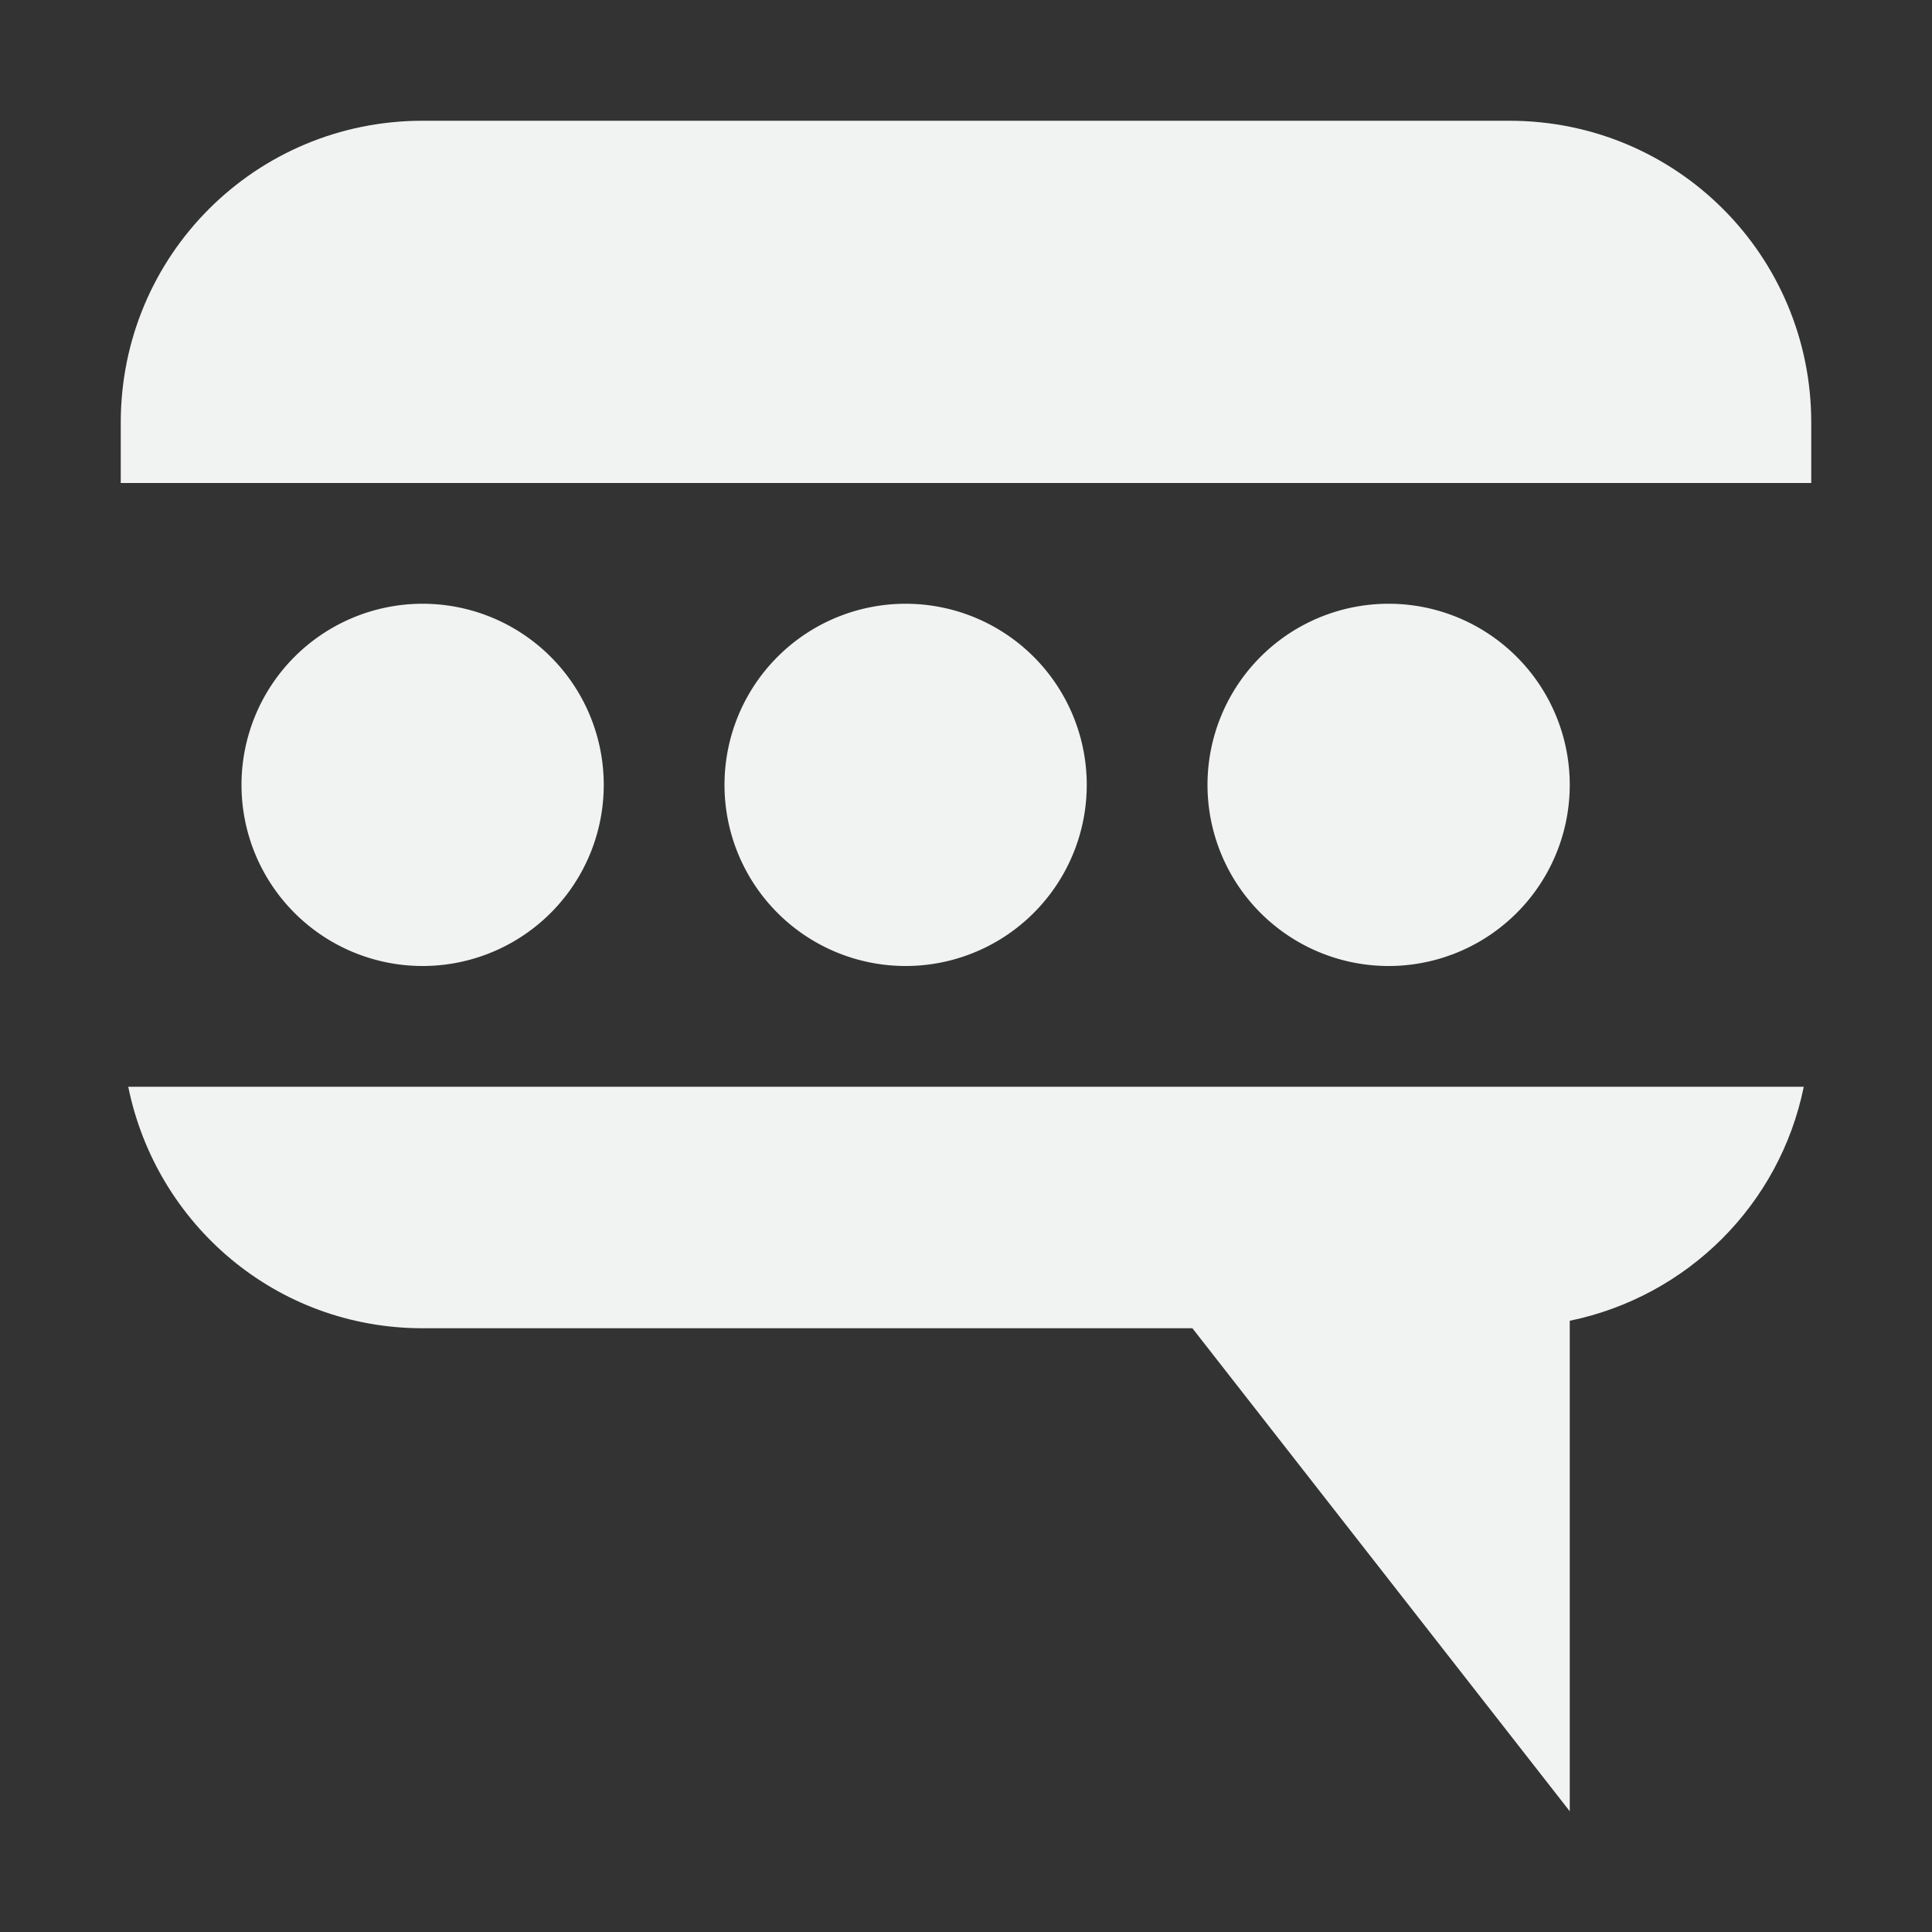 <?xml version="1.0" encoding="UTF-8" standalone="no"?>
<svg
   xmlns:dc="http://purl.org/dc/elements/1.1/"
   xmlns:cc="http://creativecommons.org/ns#"
   xmlns:rdf="http://www.w3.org/1999/02/22-rdf-syntax-ns#"
   xmlns:svg="http://www.w3.org/2000/svg"
   xmlns="http://www.w3.org/2000/svg"
   width="16"
   version="1.1"
   id="svg7384"
   height="16">
  <rect width="100%" height="100%" fill="#333333" stroke="none"/>
  <title
     id="title9167">Gnome Symbolic Icon Theme</title>
  <defs
     id="defs7386" />
  <g
     transform="translate(-161,-357)"
     style="display:inline"
     id="layer9">
    <path
       style="opacity:1;fill:#f1f2f2;fill-opacity:1;stroke:none"
       id="path8354"
       d="m 164.5,358 c -1.385,0 -2.5,1.115 -2.5,2.5 v 0.5 h 14 v -0.5 c 0,-1.385 -1.115,-2.5 -2.5,-2.5 z m -2.438,8 c 0.232,1.141 1.226,2 2.438,2 h 6.375 l 3.125,4 v -4.062 c 0.974,-0.201 1.739,-0.96 1.938,-1.938 z" />
    <path
       id="path4955-6"
       d="m 29,209 a 1,1 0 0 1 -1,1 1,1 0 0 1 -1,-1 1,1 0 0 1 1,-1 1,1 0 0 1 1,1 z"
       style="display:inline;fill:#f1f2f2;fill-opacity:1;stroke:none"
       transform="matrix(1.5,0,0,1.5,122.5,50)" />
    <path
       id="path4957-7"
       d="m 29,209 a 1,1 0 0 1 -1,1 1,1 0 0 1 -1,-1 1,1 0 0 1 1,-1 1,1 0 0 1 1,1 z"
       style="display:inline;fill:#f1f2f2;fill-opacity:1;stroke:none"
       transform="matrix(1.5,0,0,1.5,126.5,50)" />
    <path
       id="path4959-1"
       d="m 29,209 a 1,1 0 0 1 -1,1 1,1 0 0 1 -1,-1 1,1 0 0 1 1,-1 1,1 0 0 1 1,1 z"
       style="display:inline;fill:#f1f2f2;fill-opacity:1;stroke:none"
       transform="matrix(1.5,0,0,1.5,130.5,50)" />
  </g>
  <g
     transform="translate(-161,-357)"
     style="display:inline"
     id="layer10" />
  <g
     transform="translate(-161,-357)"
     id="layer11" />
  <g
     transform="translate(-161,-357)"
     style="display:inline"
     id="layer13" />
  <g
     transform="translate(-161,-357)"
     id="layer14" />
  <g
     transform="translate(-161,-357)"
     style="display:inline"
     id="layer15" />
  <g
     transform="translate(-161,-357)"
     style="display:inline"
     id="g71291" />
  <g
     transform="translate(-161,-357)"
     style="display:inline"
     id="g4953" />
  <g
     transform="translate(-161,-357)"
     style="display:inline"
     id="layer12" />
</svg>
